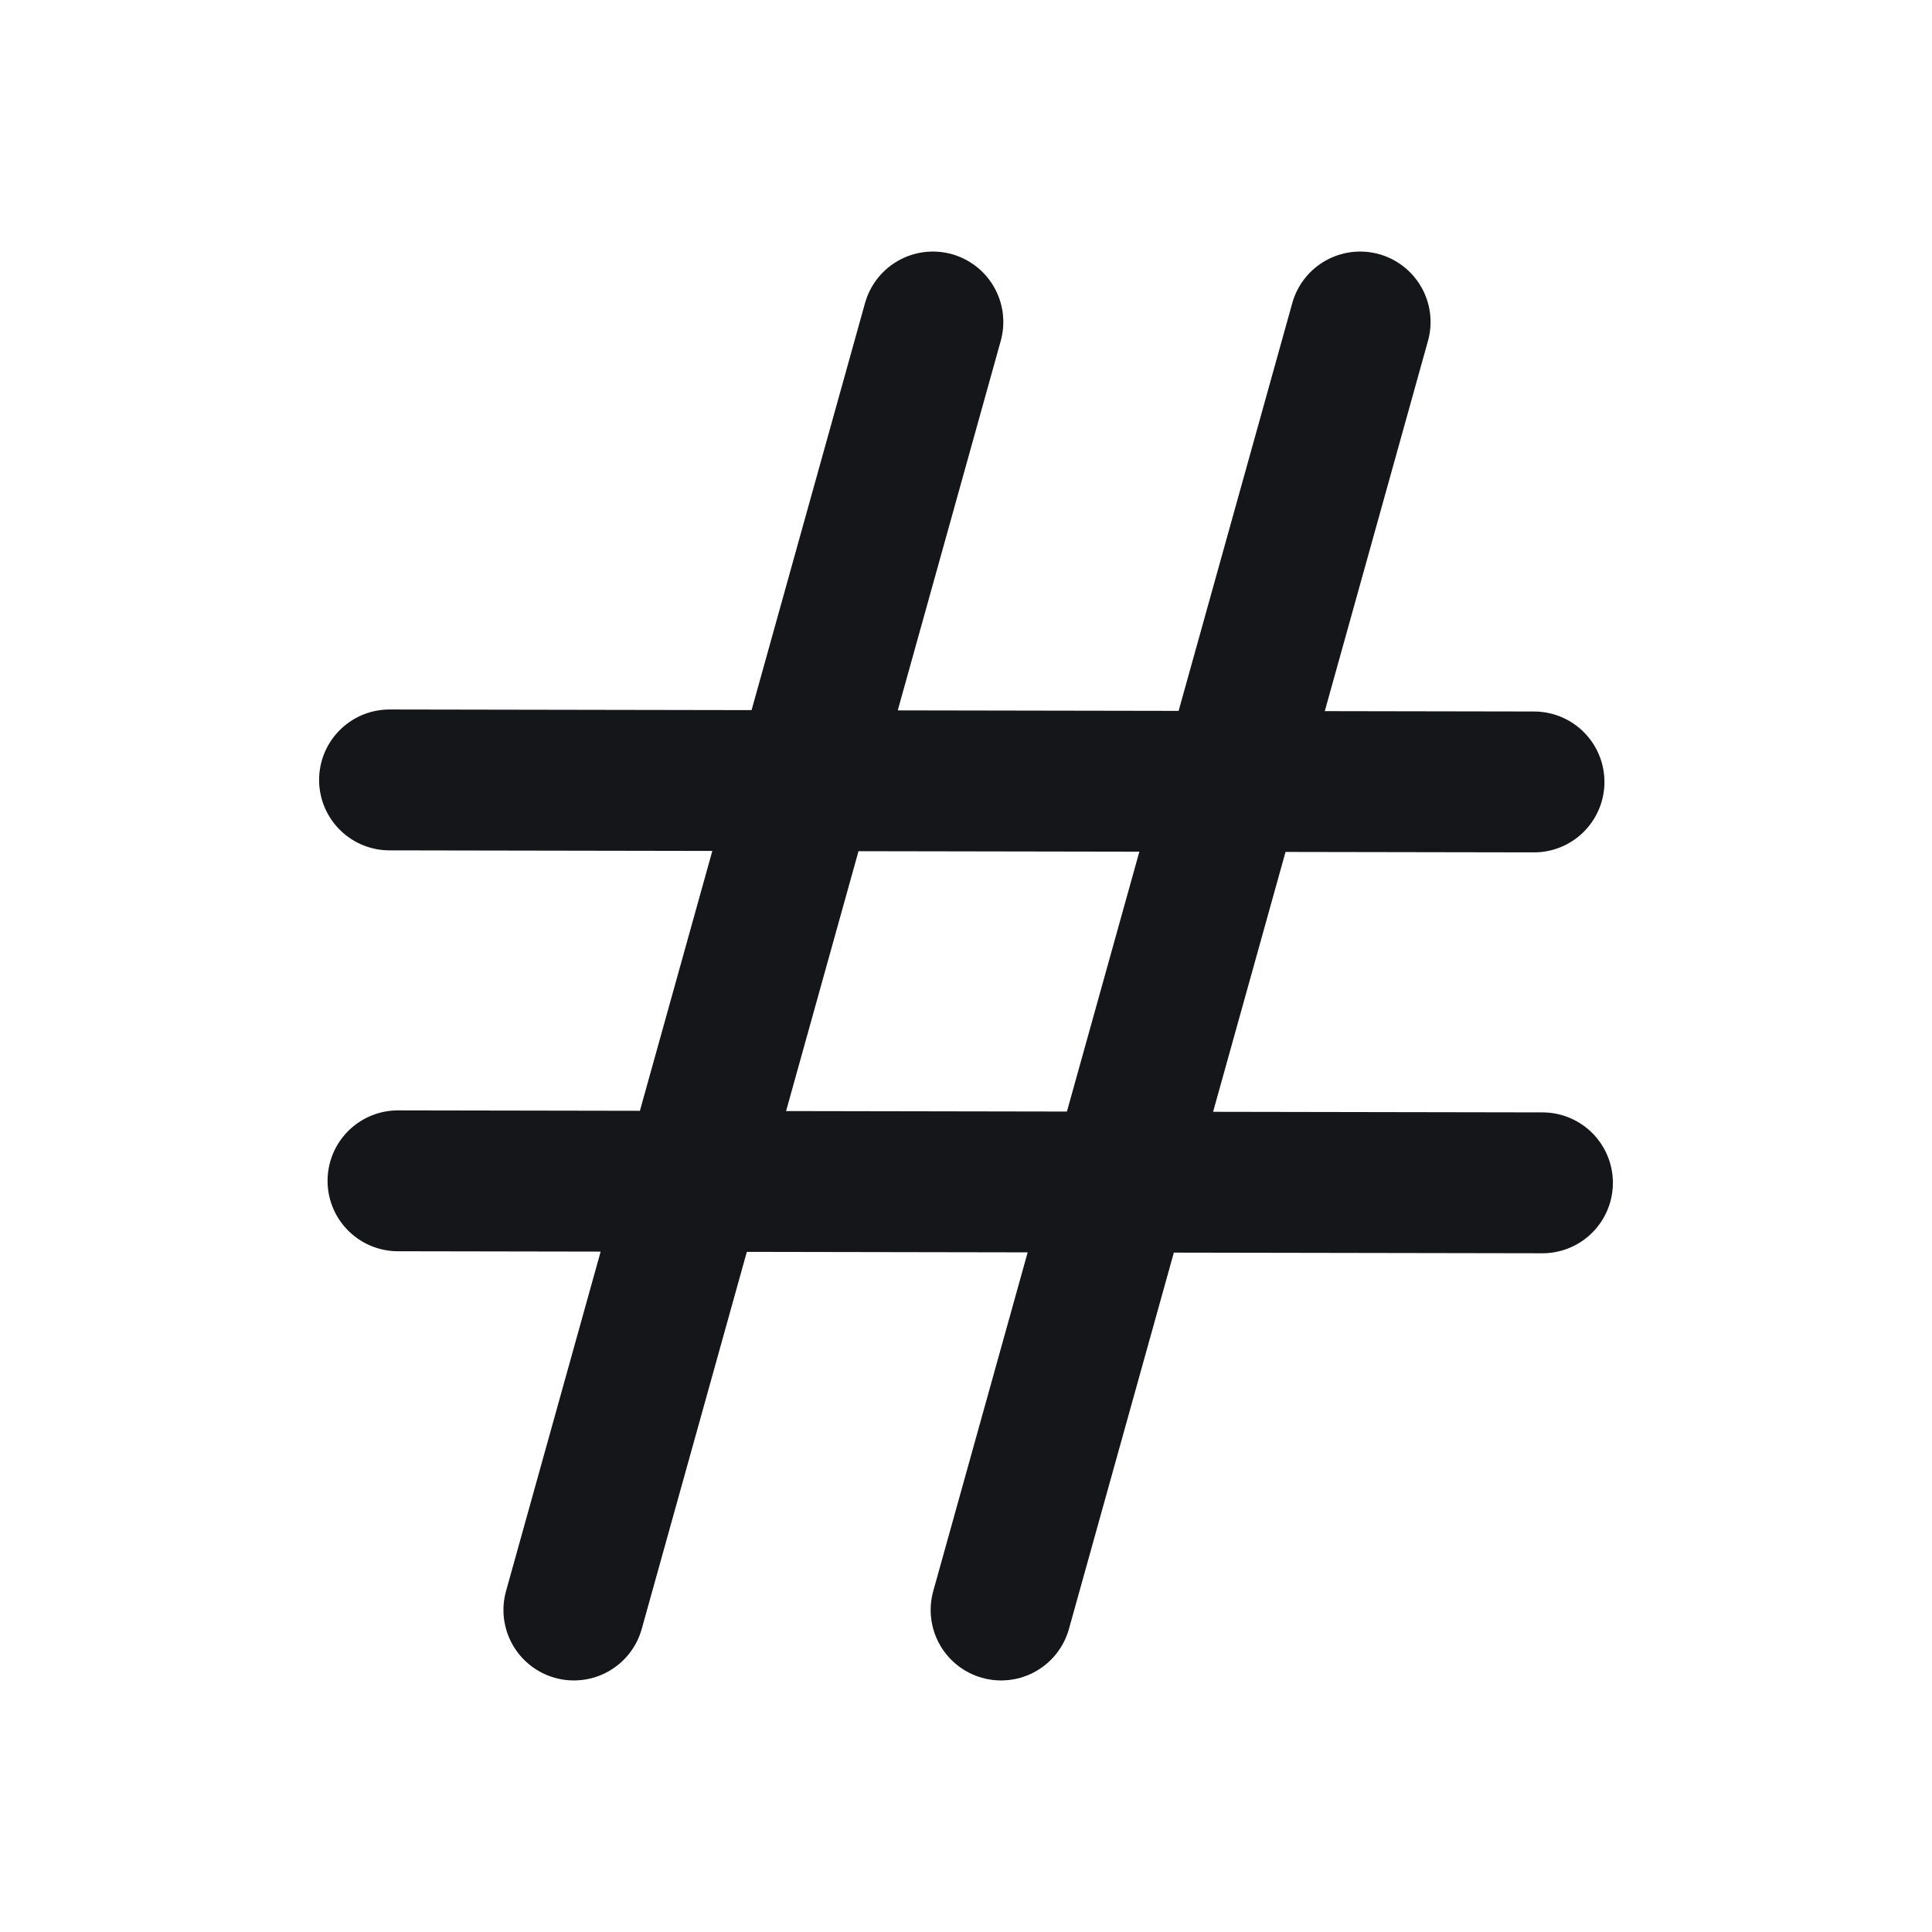 <svg width="48" height="48" fill="none" xmlns="http://www.w3.org/2000/svg"><path d="M14.258 40l8.919-32m1.695 32l8.92-32M9.678 19.377l28.434.05m-28.224 9.91l28.434.05" stroke="#14161A" stroke-width="3.5" stroke-linecap="round" stroke-linejoin="round"/></svg>
